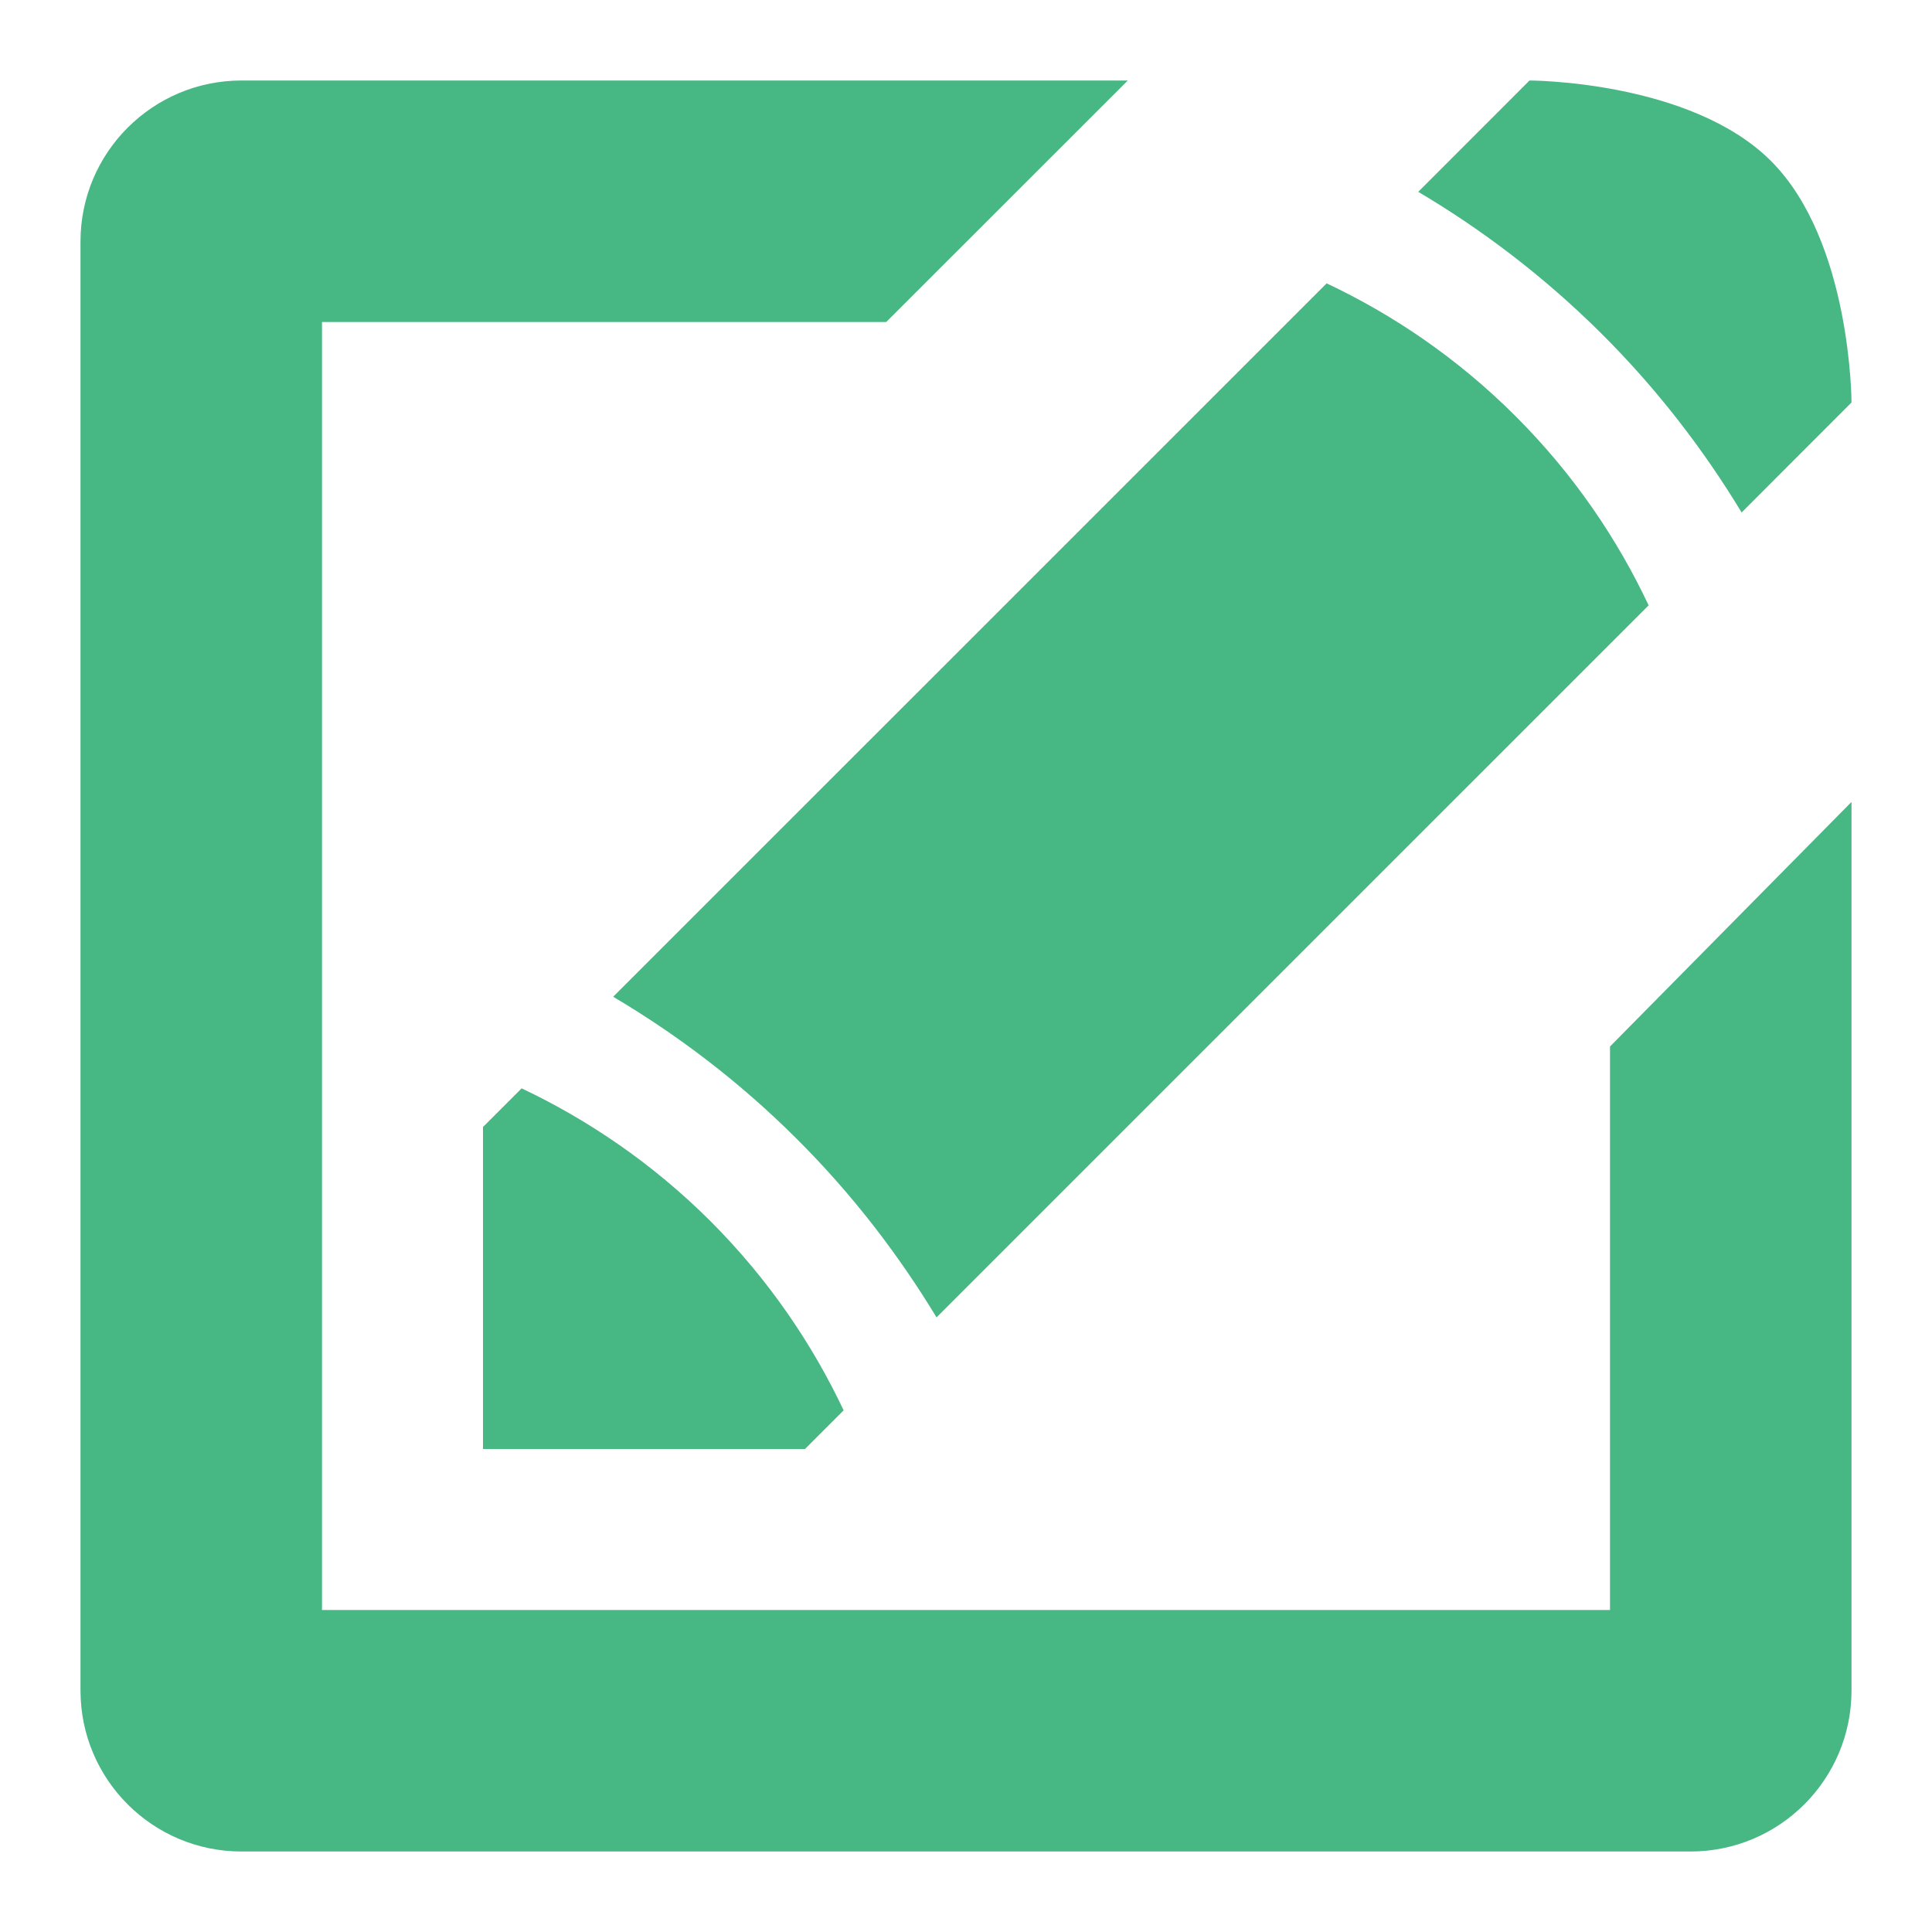<?xml version="1.0" ?><!DOCTYPE svg  PUBLIC '-//W3C//DTD SVG 1.1//EN'  'http://www.w3.org/Graphics/SVG/1.1/DTD/svg11.dtd'>
<svg enable-background="new 0 0 24 24" height="24px" id="Layer_1" version="1.1" viewBox="0 0 24 24" width="24px" xml:space="preserve" xmlns="http://www.w3.org/2000/svg" xmlns:xlink="http://www.w3.org/1999/xlink">
  <path fill="#47B784" d="M21.635,6.366c-0.467-0.772-1.043-1.528-1.748-2.229c-0.713-0.708-1.482-1.288-2.269-1.754L19,1C19,1,21,1,22,2S23,5,23,5  L21.635,6.366z M10,18H6v-4l0.48-0.48c0.813,0.385,1.621,0.926,2.348,1.652c0.728,0.729,1.268,1.535,1.652,2.348L10,18z M20.48,7.52  l-8.846,8.845c-0.467-0.771-1.043-1.529-1.748-2.229c-0.712-0.709-1.482-1.288-2.269-1.754L16.48,3.52  c0.813,0.383,1.621,0.924,2.348,1.651C19.557,5.899,20.097,6.707,20.48,7.52z M4,4v16h16v-7l3-3.038V21c0,1.105-0.896,2-2,2H3  c-1.104,0-2-0.895-2-2V3c0-1.104,0.896-2,2-2h11.01l-3.001,3H4z"/></svg>
